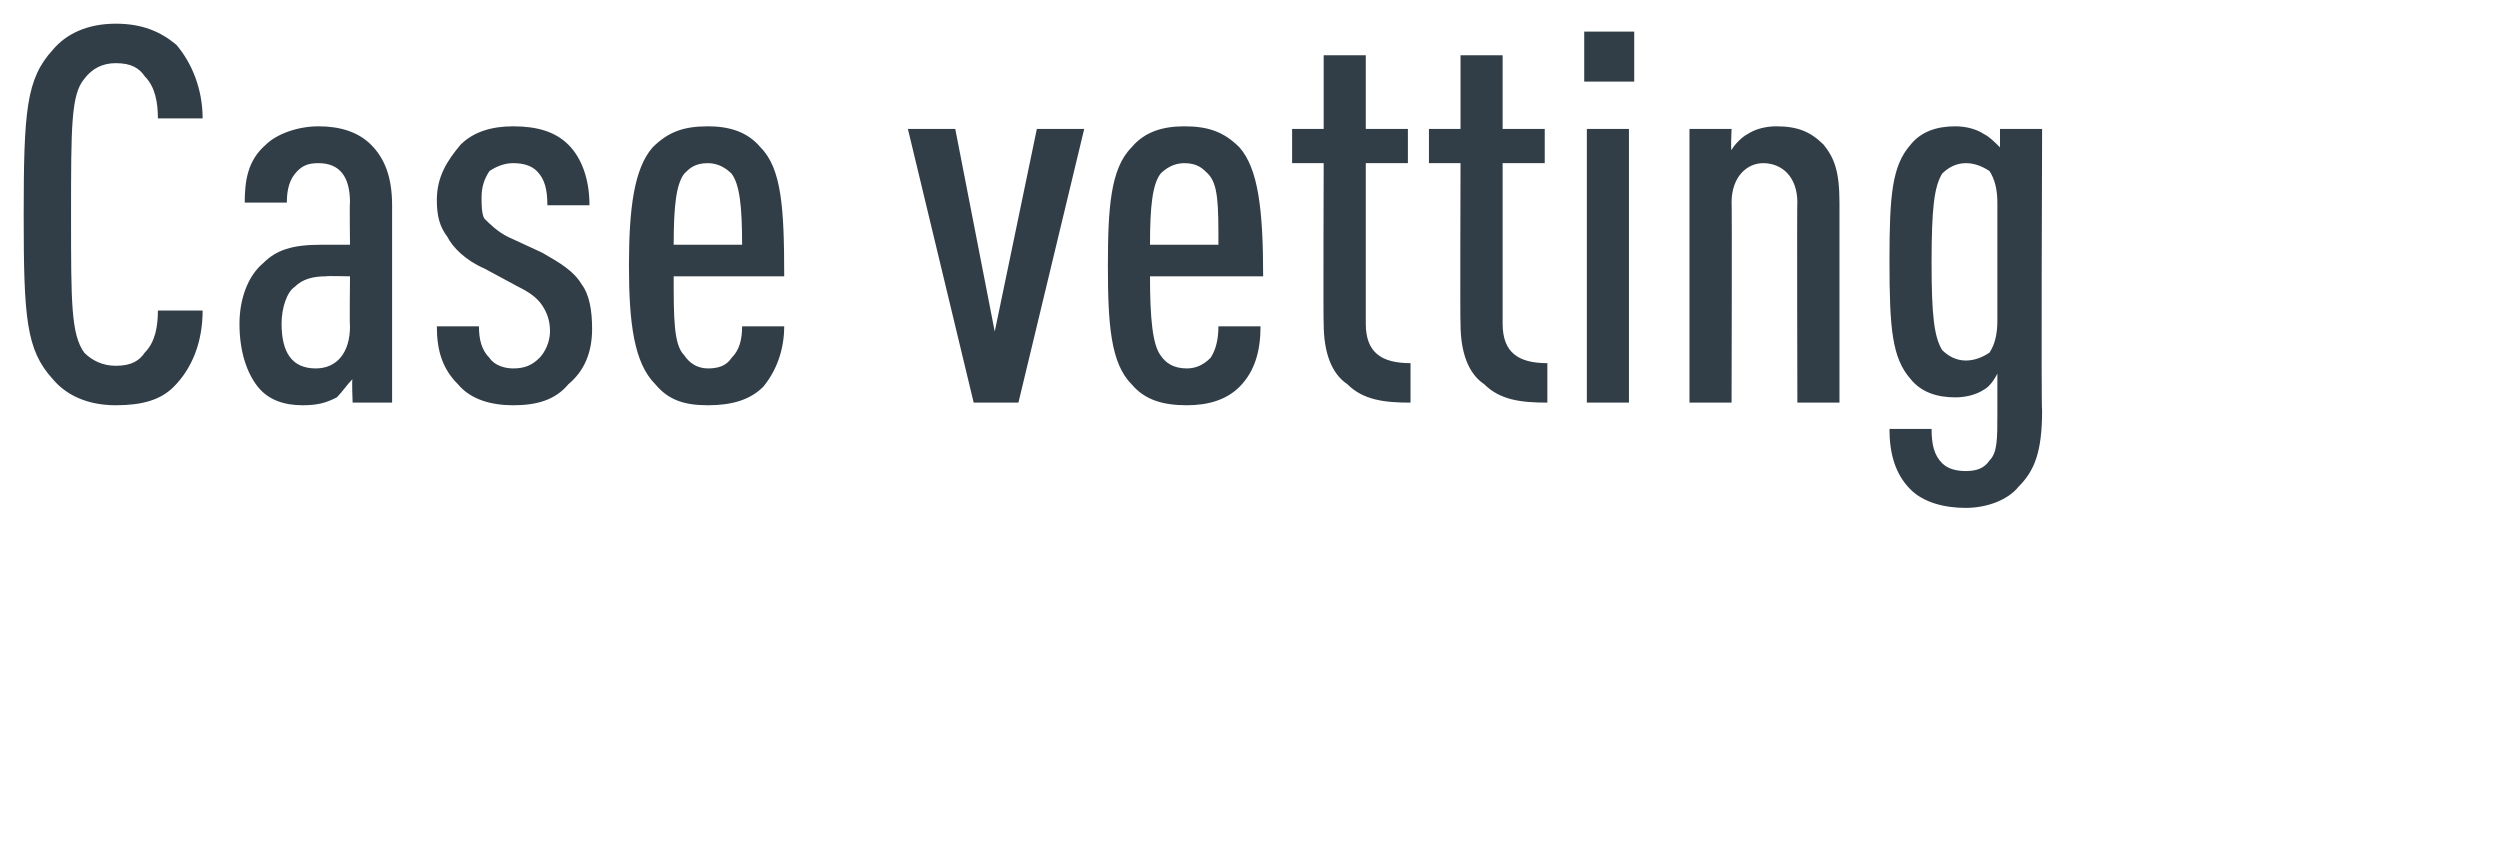 <?xml version="1.0" standalone="no"?><!DOCTYPE svg PUBLIC "-//W3C//DTD SVG 1.1//EN" "http://www.w3.org/Graphics/SVG/1.1/DTD/svg11.dtd"><svg xmlns="http://www.w3.org/2000/svg" version="1.1" width="95px" height="32.72px" viewBox="0 0 95 32.72">  <desc>Case vetting</desc>  <defs/>  <g id="Polygon22184">    <path d="M 6.7 1.7 C 7.3 2.4 7.7 3.4 7.7 4.5 C 7.7 4.5 6 4.5 6 4.5 C 6 3.9 5.9 3.3 5.5 2.9 C 5.3 2.6 5 2.4 4.4 2.4 C 3.9 2.4 3.5 2.6 3.2 3 C 2.7 3.6 2.7 4.8 2.7 8.2 C 2.7 11.5 2.7 12.7 3.2 13.4 C 3.5 13.7 3.9 13.9 4.4 13.9 C 5 13.9 5.3 13.7 5.5 13.4 C 5.9 13 6 12.4 6 11.8 C 6 11.8 7.7 11.8 7.7 11.8 C 7.7 13 7.3 14 6.6 14.7 C 6.1 15.2 5.4 15.4 4.4 15.4 C 3.3 15.4 2.5 15 2 14.4 C 1 13.3 0.9 12.1 0.9 8.2 C 0.9 4.2 1 3 2 1.9 C 2.5 1.3 3.3 0.9 4.4 0.9 C 5.4 0.9 6.1 1.2 6.7 1.7 Z M 14.1 5.5 C 14.6 6 14.9 6.7 14.9 7.8 C 14.9 7.76 14.9 15.3 14.9 15.3 L 13.4 15.3 C 13.4 15.3 13.36 14.36 13.4 14.4 C 13.2 14.6 13 14.9 12.8 15.1 C 12.4 15.3 12.1 15.4 11.5 15.4 C 10.8 15.4 10.2 15.2 9.8 14.7 C 9.4 14.2 9.1 13.4 9.1 12.3 C 9.1 11.4 9.4 10.5 10 10 C 10.5 9.5 11.1 9.3 12.2 9.3 C 12.22 9.3 13.3 9.3 13.3 9.3 C 13.3 9.3 13.28 7.66 13.3 7.7 C 13.3 6.7 12.9 6.2 12.1 6.2 C 11.7 6.2 11.5 6.3 11.3 6.5 C 11 6.8 10.9 7.2 10.9 7.7 C 10.9 7.7 9.3 7.7 9.3 7.7 C 9.3 6.9 9.4 6.1 10.1 5.5 C 10.5 5.1 11.3 4.8 12.1 4.8 C 12.9 4.8 13.6 5 14.1 5.5 Z M 12.4 10.5 C 11.9 10.5 11.5 10.6 11.2 10.9 C 10.9 11.1 10.7 11.7 10.7 12.3 C 10.7 13.4 11.1 14 12 14 C 12.8 14 13.3 13.4 13.3 12.4 C 13.28 12.4 13.3 10.5 13.3 10.5 C 13.3 10.5 12.36 10.48 12.4 10.5 Z M 21.6 5.5 C 22.1 6 22.4 6.8 22.4 7.8 C 22.4 7.8 20.8 7.8 20.8 7.8 C 20.8 7.2 20.7 6.8 20.4 6.5 C 20.2 6.3 19.9 6.2 19.5 6.2 C 19.2 6.2 18.9 6.3 18.6 6.5 C 18.4 6.8 18.3 7.1 18.3 7.5 C 18.3 7.8 18.3 8.1 18.4 8.3 C 18.6 8.5 18.9 8.8 19.3 9 C 19.3 9 20.6 9.6 20.6 9.6 C 21.3 10 21.8 10.3 22.1 10.8 C 22.4 11.2 22.5 11.8 22.5 12.5 C 22.5 13.4 22.2 14.1 21.6 14.6 C 21.1 15.2 20.4 15.4 19.5 15.4 C 18.7 15.4 17.9 15.2 17.4 14.6 C 16.8 14 16.6 13.3 16.6 12.4 C 16.6 12.4 18.2 12.4 18.2 12.4 C 18.2 12.9 18.3 13.3 18.6 13.6 C 18.8 13.9 19.2 14 19.5 14 C 19.9 14 20.2 13.9 20.5 13.6 C 20.7 13.4 20.9 13 20.9 12.6 C 20.9 12.2 20.8 11.9 20.6 11.6 C 20.4 11.3 20.1 11.1 19.7 10.9 C 19.7 10.9 18.4 10.2 18.4 10.2 C 17.7 9.9 17.2 9.4 17 9 C 16.7 8.6 16.6 8.2 16.6 7.6 C 16.6 6.7 17 6.1 17.5 5.5 C 18 5 18.7 4.8 19.5 4.8 C 20.4 4.8 21.1 5 21.6 5.5 Z M 25.6 10.5 C 25.6 12.1 25.6 13.1 26 13.5 C 26.2 13.8 26.5 14 26.9 14 C 27.3 14 27.6 13.9 27.8 13.6 C 28.1 13.3 28.2 12.9 28.2 12.4 C 28.2 12.4 29.8 12.4 29.8 12.4 C 29.8 13.3 29.5 14.1 29 14.7 C 28.5 15.2 27.8 15.4 26.9 15.4 C 26 15.4 25.4 15.2 24.9 14.6 C 24.1 13.8 23.9 12.3 23.9 10.1 C 23.9 7.9 24.1 6.4 24.8 5.6 C 25.4 5 26 4.8 26.9 4.8 C 27.7 4.8 28.4 5 28.9 5.6 C 29.7 6.4 29.8 7.9 29.8 10.5 C 29.8 10.5 25.6 10.5 25.6 10.5 Z M 27.8 6.6 C 27.6 6.4 27.3 6.2 26.9 6.2 C 26.4 6.2 26.2 6.4 26 6.6 C 25.7 7 25.6 7.8 25.6 9.3 C 25.6 9.3 28.2 9.3 28.2 9.3 C 28.2 7.8 28.1 7 27.8 6.6 Z M 36.3 4.9 L 37.8 12.6 L 39.4 4.9 L 41.2 4.9 L 38.7 15.3 L 37 15.3 L 34.5 4.9 L 36.3 4.9 Z M 43.7 10.5 C 43.7 12.1 43.8 13.1 44.1 13.5 C 44.3 13.8 44.6 14 45.1 14 C 45.4 14 45.7 13.9 46 13.6 C 46.2 13.3 46.3 12.9 46.3 12.4 C 46.3 12.4 47.9 12.4 47.9 12.4 C 47.9 13.3 47.7 14.1 47.1 14.7 C 46.6 15.2 45.9 15.4 45.1 15.4 C 44.2 15.4 43.5 15.2 43 14.6 C 42.2 13.8 42.1 12.3 42.1 10.1 C 42.1 7.9 42.2 6.4 43 5.6 C 43.5 5 44.2 4.8 45 4.8 C 45.9 4.8 46.5 5 47.1 5.6 C 47.8 6.4 48 7.9 48 10.5 C 48 10.5 43.7 10.5 43.7 10.5 Z M 45.9 6.6 C 45.7 6.4 45.5 6.2 45 6.2 C 44.6 6.2 44.3 6.4 44.1 6.6 C 43.8 7 43.7 7.8 43.7 9.3 C 43.7 9.3 46.3 9.3 46.3 9.3 C 46.3 7.8 46.3 7 45.9 6.6 Z M 51.2 14.6 C 50.6 14.2 50.3 13.4 50.3 12.3 C 50.28 12.32 50.3 6.2 50.3 6.2 L 49.1 6.2 L 49.1 4.9 L 50.3 4.9 L 50.3 2.1 L 51.9 2.1 L 51.9 4.9 L 53.5 4.9 L 53.5 6.2 L 51.9 6.2 C 51.9 6.2 51.9 12.26 51.9 12.3 C 51.9 13.4 52.5 13.8 53.6 13.8 C 53.6 13.8 53.6 15.3 53.6 15.3 C 52.6 15.3 51.8 15.2 51.2 14.6 Z M 56.4 14.6 C 55.8 14.2 55.5 13.4 55.5 12.3 C 55.48 12.32 55.5 6.2 55.5 6.2 L 54.3 6.2 L 54.3 4.9 L 55.5 4.9 L 55.5 2.1 L 57.1 2.1 L 57.1 4.9 L 58.7 4.9 L 58.7 6.2 L 57.1 6.2 C 57.1 6.2 57.1 12.26 57.1 12.3 C 57.1 13.4 57.7 13.8 58.8 13.8 C 58.8 13.8 58.8 15.3 58.8 15.3 C 57.8 15.3 57 15.2 56.4 14.6 Z M 61.9 15.3 L 60.3 15.3 L 60.3 4.9 L 61.9 4.9 L 61.9 15.3 Z M 62.1 3.1 L 60.2 3.1 L 60.2 1.2 L 62.1 1.2 L 62.1 3.1 Z M 69.3 5.5 C 69.7 6 69.9 6.5 69.9 7.7 C 69.9 7.66 69.9 15.3 69.9 15.3 L 68.3 15.3 C 68.3 15.3 68.28 7.66 68.3 7.7 C 68.3 6.7 67.7 6.2 67 6.2 C 66.4 6.2 65.8 6.7 65.8 7.7 C 65.82 7.66 65.8 15.3 65.8 15.3 L 64.2 15.3 L 64.2 4.9 L 65.8 4.9 C 65.8 4.9 65.76 5.72 65.8 5.7 C 65.9 5.5 66.2 5.2 66.4 5.1 C 66.7 4.9 67.1 4.8 67.5 4.8 C 68.3 4.8 68.8 5 69.3 5.5 Z M 75.4 5.1 C 75.6 5.2 75.8 5.4 76 5.6 C 76 5.64 76 4.9 76 4.9 L 77.6 4.9 C 77.6 4.9 77.56 15.64 77.6 15.6 C 77.6 17.2 77.3 17.9 76.7 18.5 C 76.3 19 75.5 19.3 74.7 19.3 C 73.9 19.3 73.1 19.1 72.6 18.6 C 72 18 71.8 17.2 71.8 16.3 C 71.8 16.3 73.4 16.3 73.4 16.3 C 73.4 16.9 73.5 17.3 73.8 17.6 C 74 17.8 74.3 17.9 74.7 17.9 C 75.1 17.9 75.4 17.8 75.6 17.5 C 75.9 17.2 75.9 16.7 75.9 15.7 C 75.9 15.7 75.9 14.2 75.9 14.2 C 75.8 14.4 75.6 14.7 75.4 14.8 C 75.1 15 74.7 15.1 74.3 15.1 C 73.6 15.1 73 14.9 72.6 14.4 C 71.9 13.6 71.8 12.5 71.8 9.9 C 71.8 7.4 71.9 6.3 72.6 5.5 C 73 5 73.6 4.8 74.3 4.8 C 74.7 4.8 75.1 4.9 75.4 5.1 Z M 73.8 6.6 C 73.5 7.1 73.4 7.9 73.4 10 C 73.4 12 73.5 12.8 73.8 13.3 C 74 13.5 74.3 13.7 74.7 13.7 C 75 13.7 75.3 13.6 75.6 13.4 C 75.8 13.1 75.9 12.7 75.9 12.2 C 75.9 12.2 75.9 7.7 75.9 7.7 C 75.9 7.2 75.8 6.8 75.6 6.5 C 75.3 6.3 75 6.2 74.7 6.2 C 74.3 6.2 74 6.4 73.8 6.6 Z " stroke="none" fill="#323e47"/>  </g></svg>